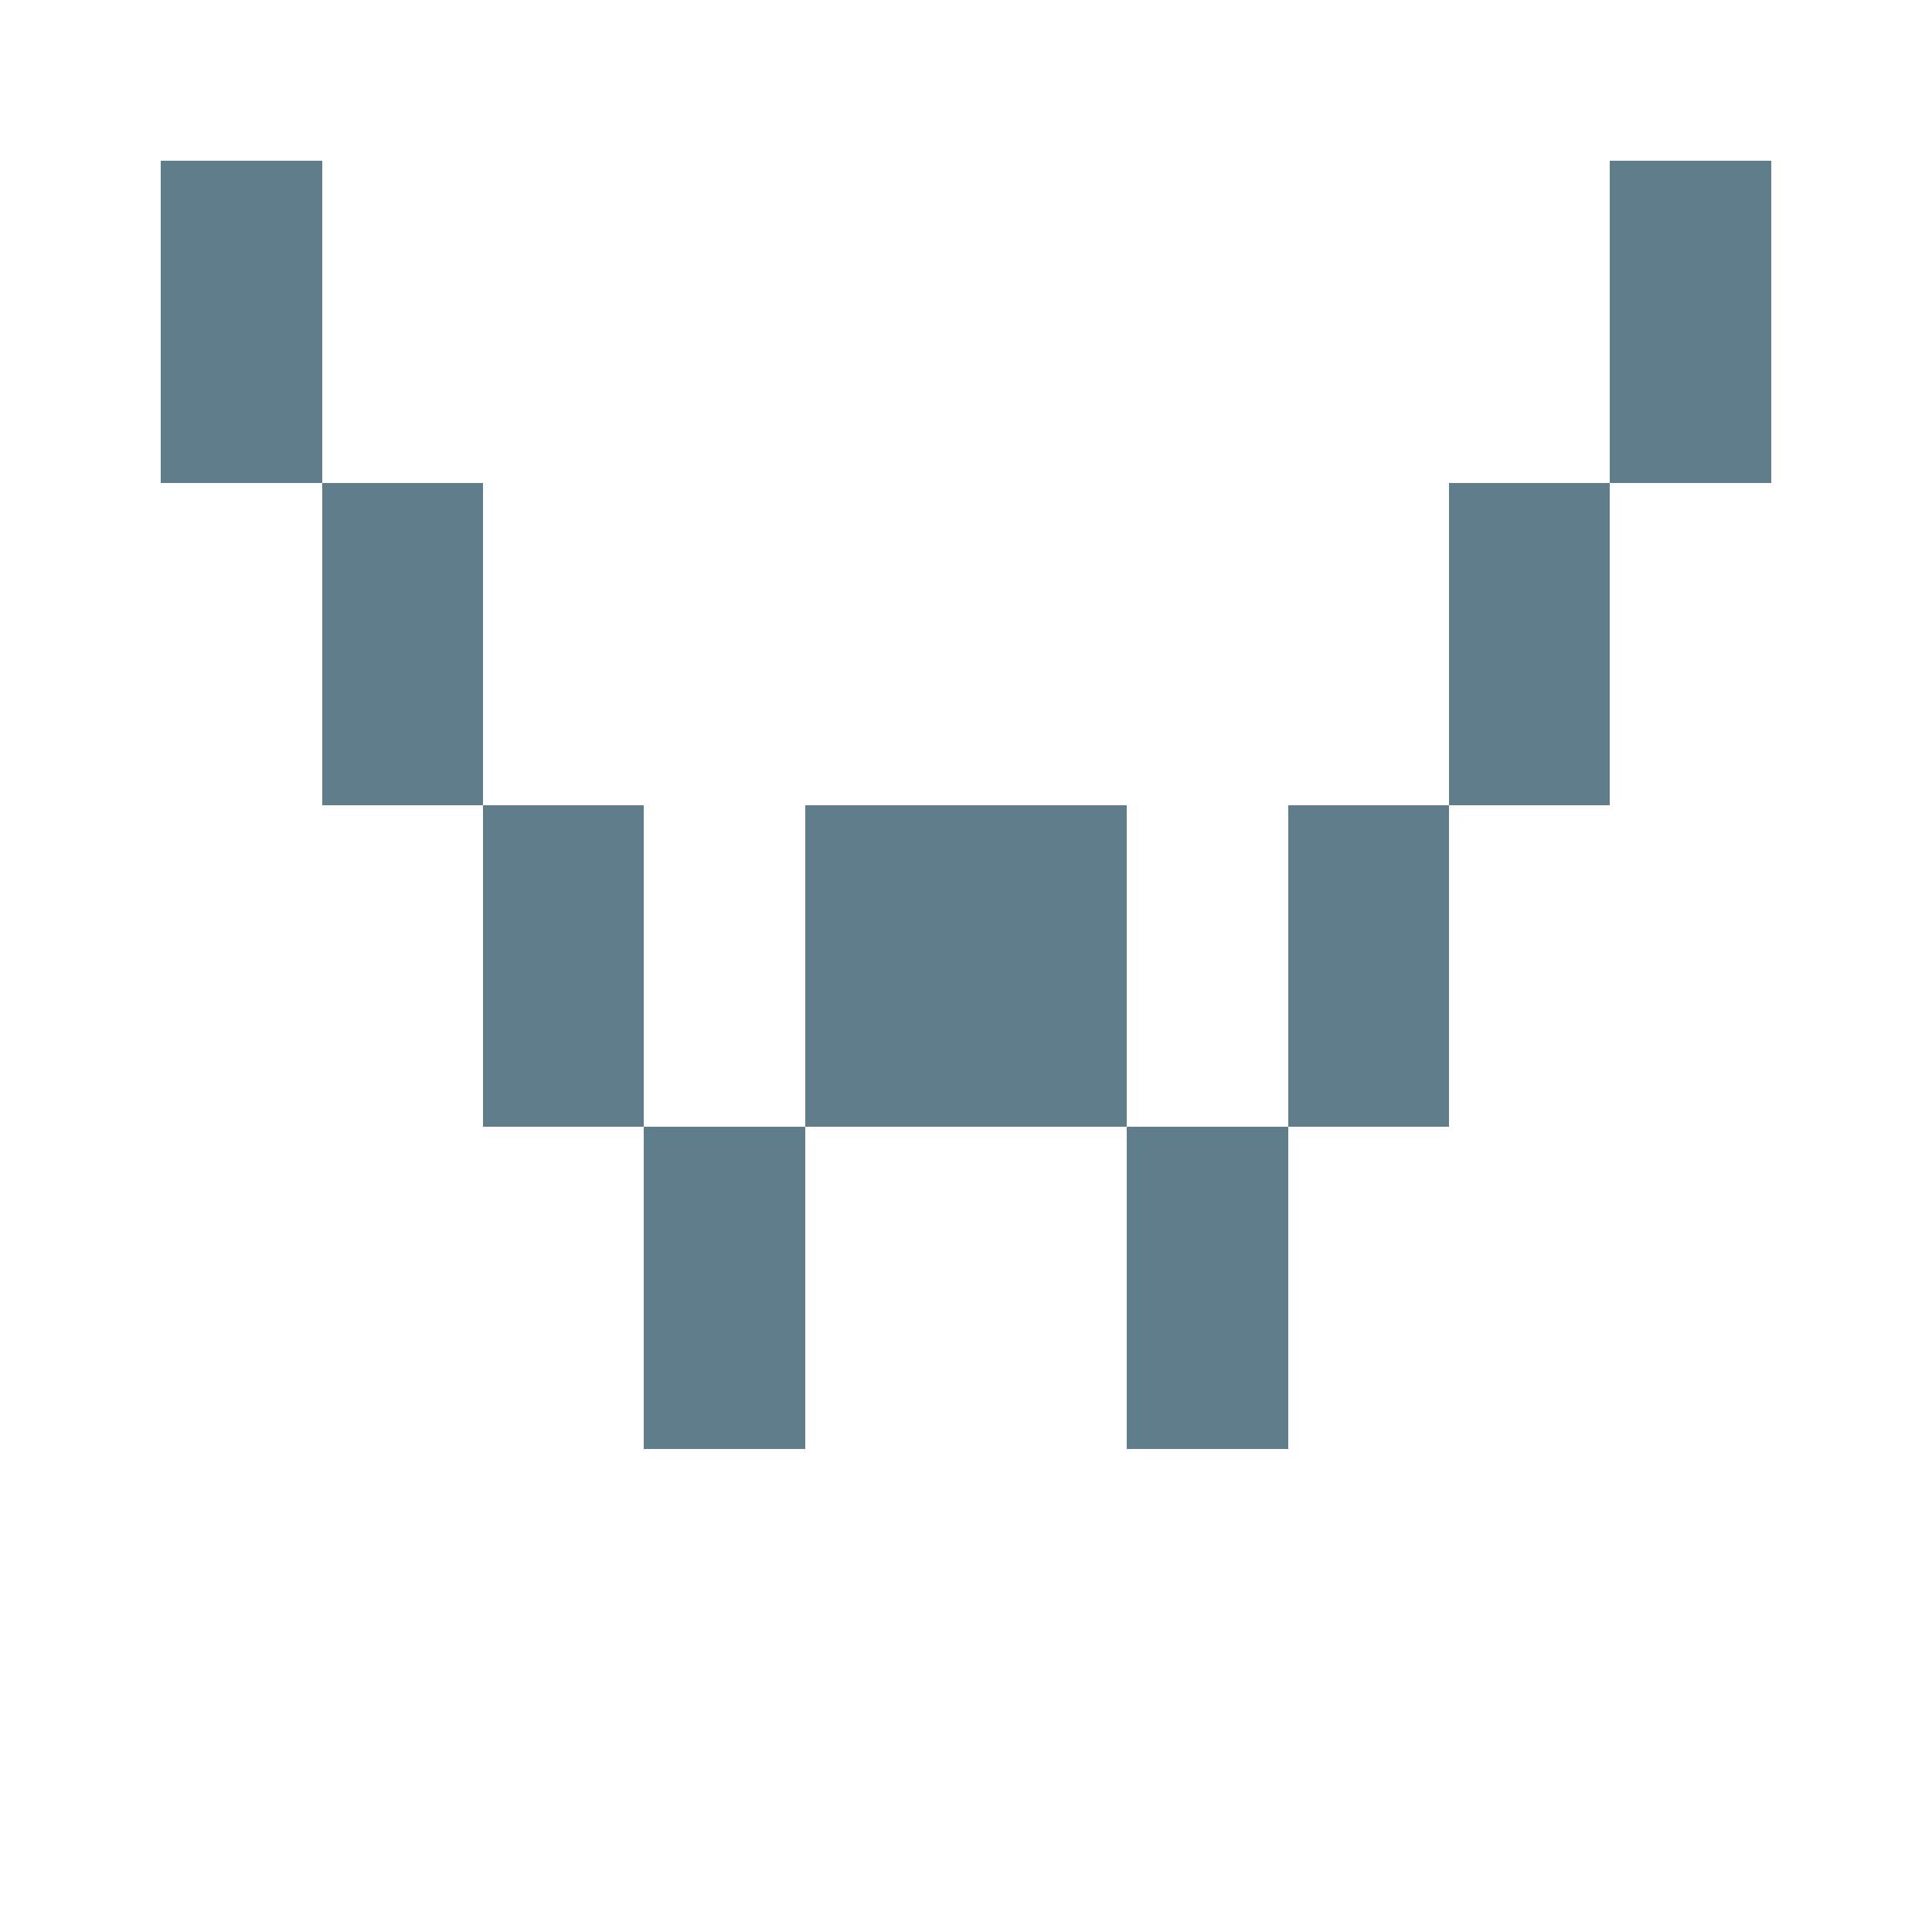 <svg version="1.1" xmlns="http://www.w3.org/2000/svg" xmlns:xlink="http://www.w3.org/1999/xlink" shape-rendering="crispEdges" width="12" height="12" viewBox="0 0 12 12"><g><path fill="rgba(96,125,139,1.00)" d="M1,1h1v2h-1ZM10,1h1v2h-1ZM2,3h1v2h-1ZM9,3h1v2h-1ZM3,5h1v2h-1ZM5,5h2v2h-2ZM8,5h1v2h-1ZM4,7h1v2h-1ZM7,7h1v1h-1ZM7,8h1v1h-1Z"></path></g></svg>